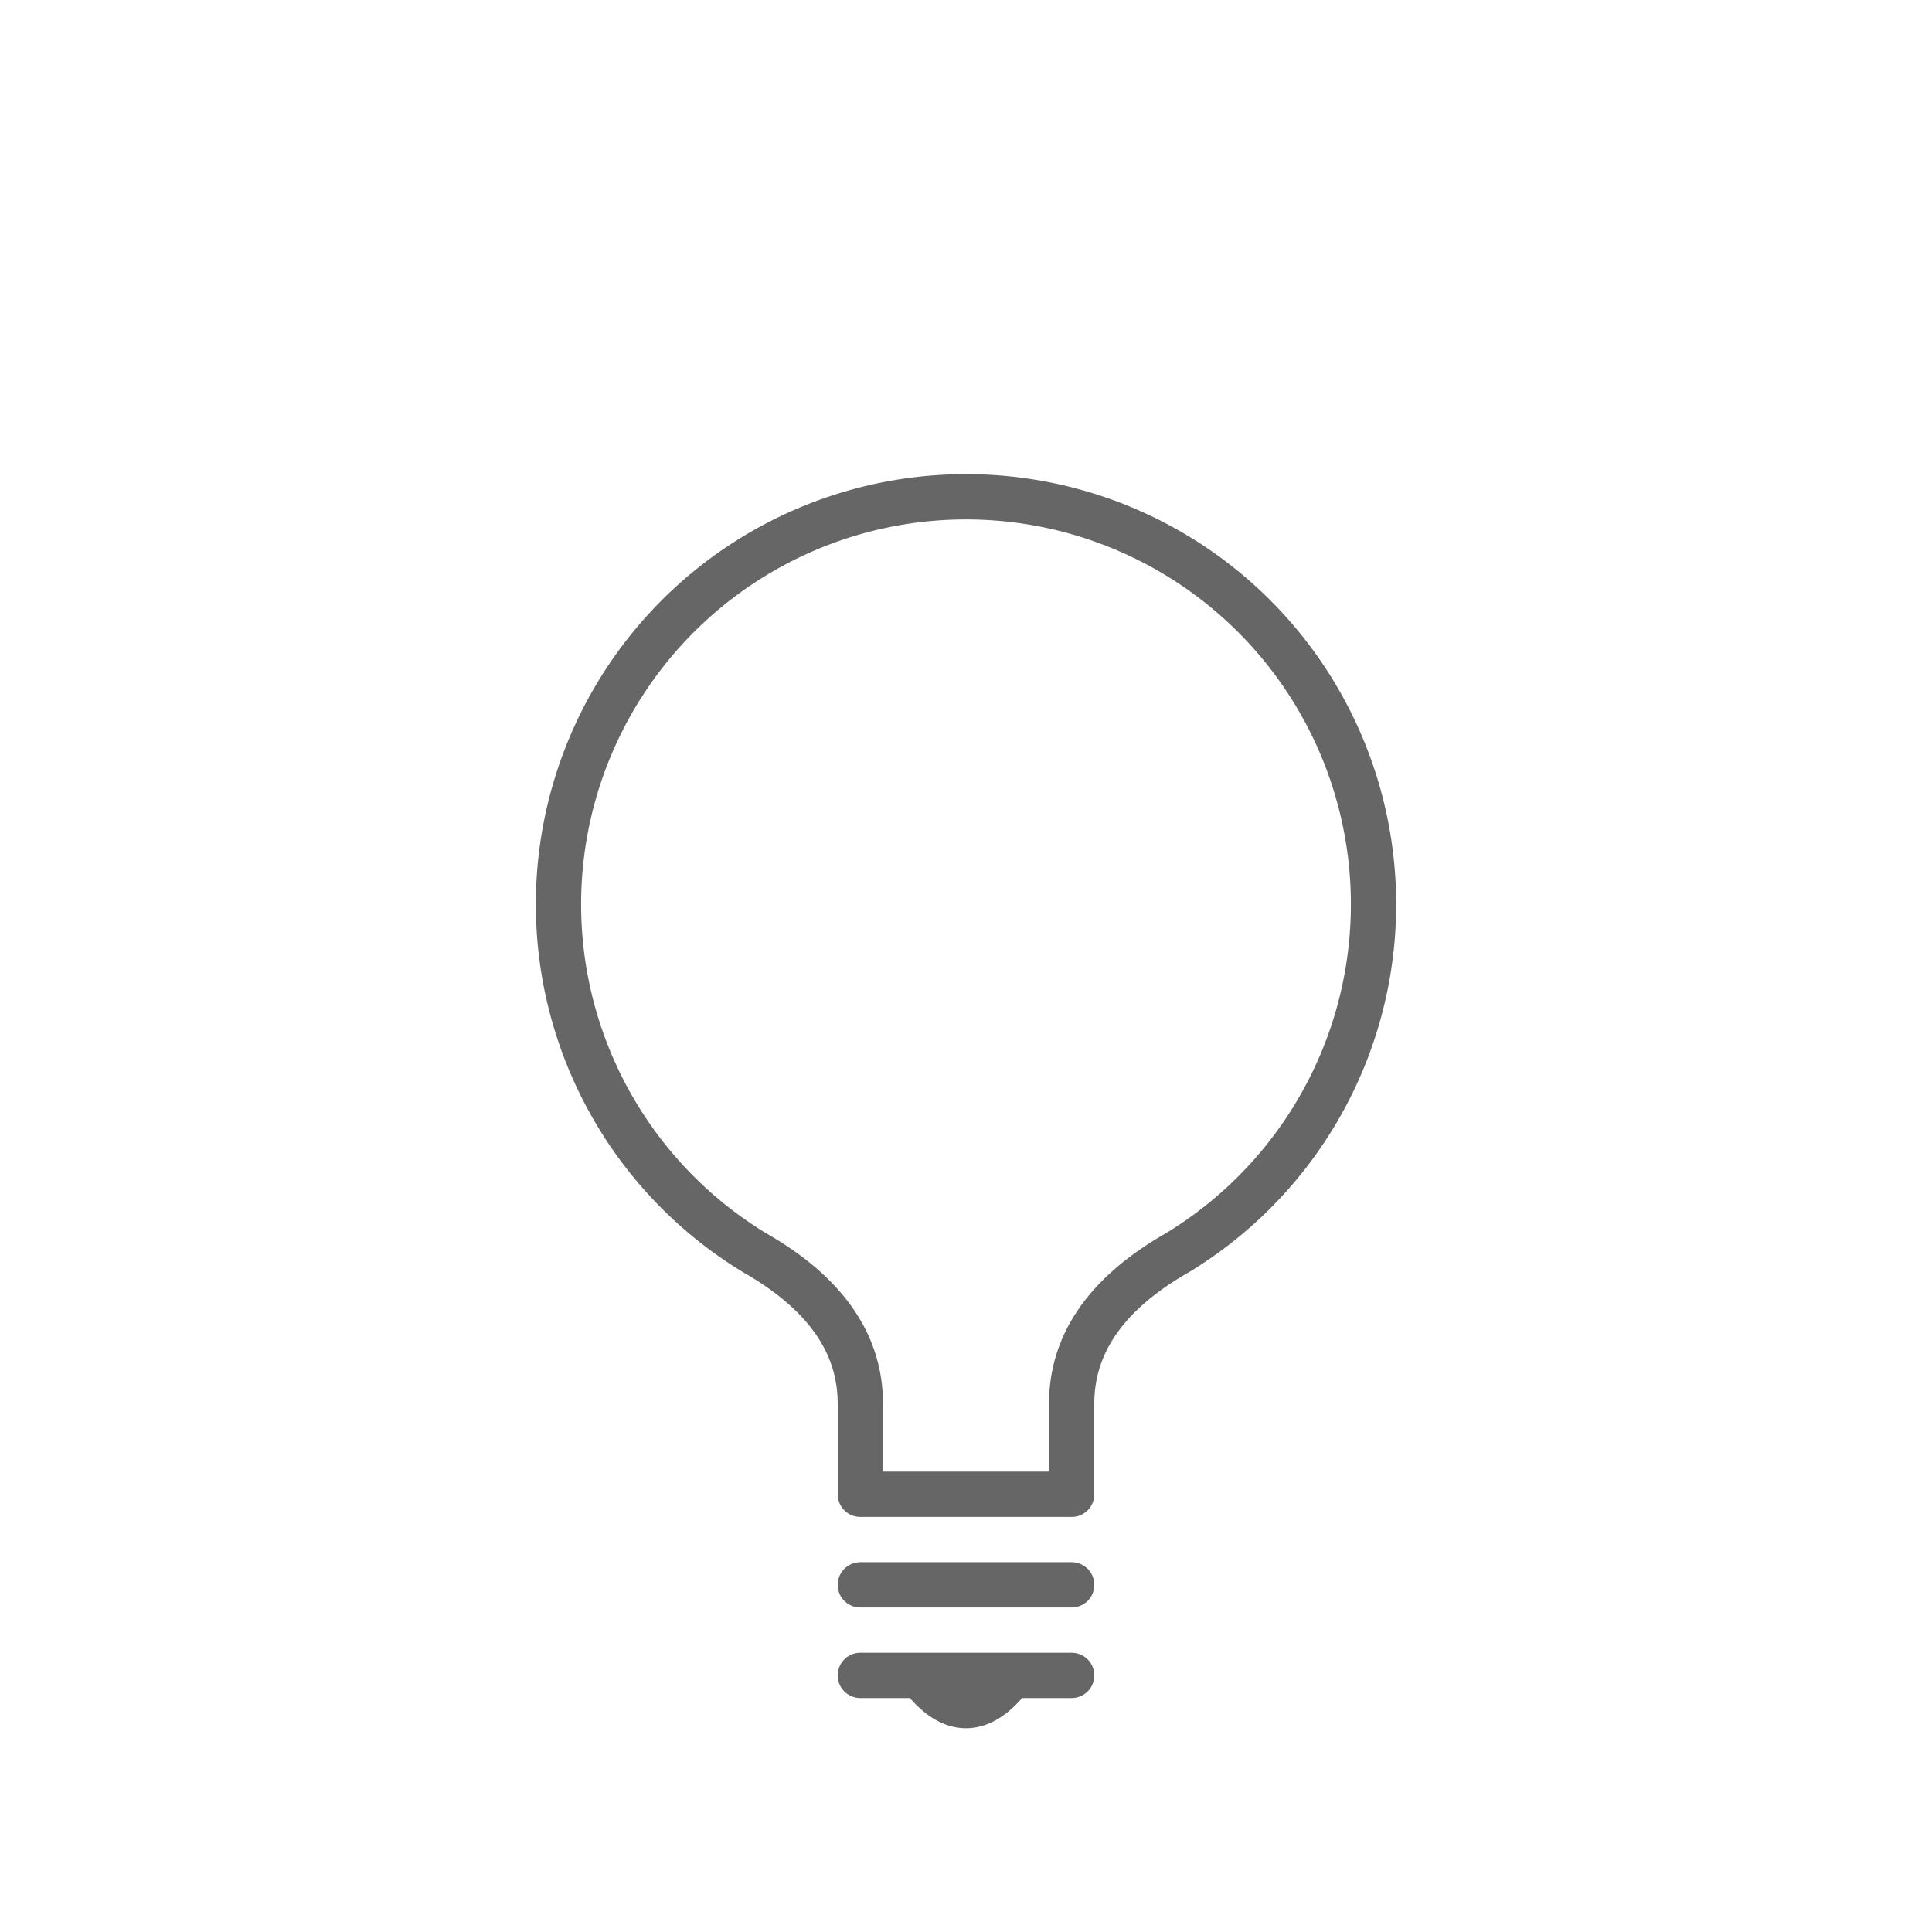 <svg xmlns="http://www.w3.org/2000/svg" viewBox="0 0 128 128" fill="none" stroke-width="3" stroke-linejoin="round" stroke-linecap="round" stroke="#666"><path d="M71 99V93q0-6 7-10A27 27 1 1050 83q7 4 7 10v6Zm-14 6H71m0 6H57m4 0q3 4 6 0"/></svg>
